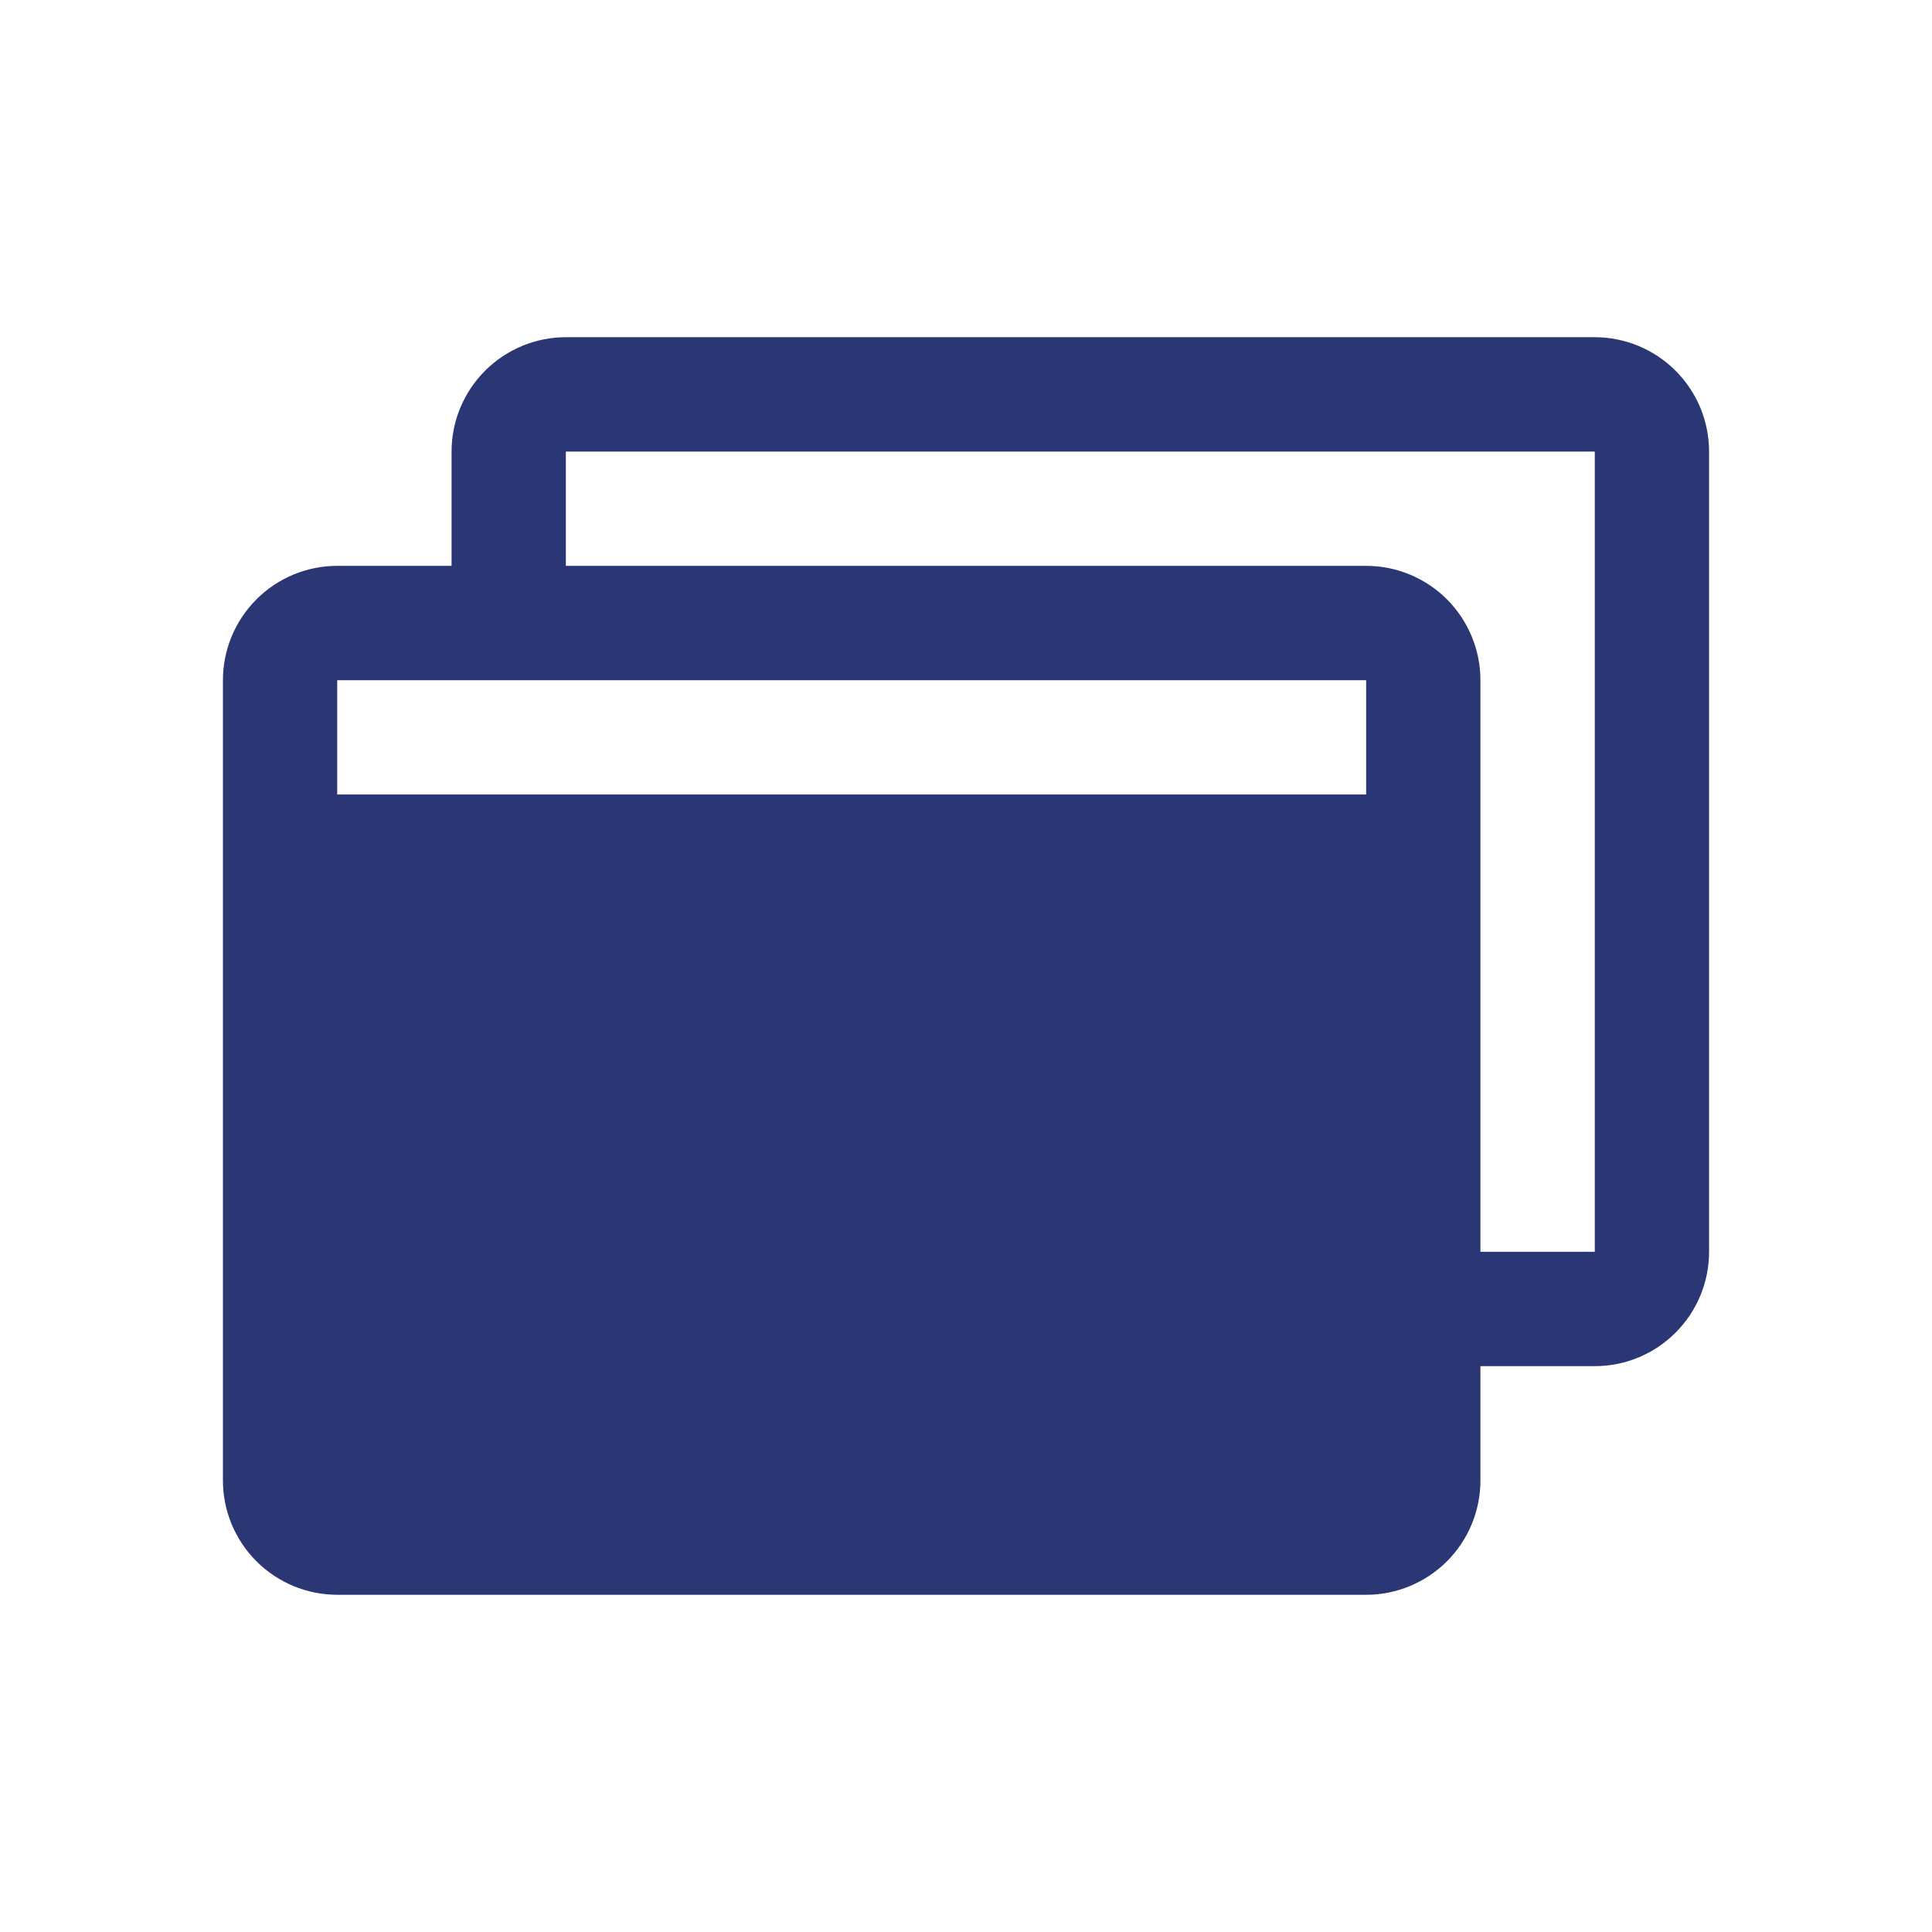 <svg width="26" height="26" viewBox="0 0 26 26" fill="none" xmlns="http://www.w3.org/2000/svg">
<g clip-path="url(#clip0_0_690)">
<path d="M21.462 4.538H7.615C7.207 4.538 6.816 4.701 6.528 4.989C6.239 5.278 6.077 5.669 6.077 6.077V7.615H4.538C4.13 7.615 3.739 7.777 3.451 8.066C3.162 8.355 3 8.746 3 9.154V19.923C3 20.331 3.162 20.722 3.451 21.011C3.739 21.299 4.13 21.462 4.538 21.462H18.385C18.793 21.462 19.184 21.299 19.473 21.011C19.761 20.722 19.923 20.331 19.923 19.923V18.385H21.462C21.87 18.385 22.261 18.223 22.549 17.934C22.838 17.645 23 17.254 23 16.846V6.077C23 5.669 22.838 5.278 22.549 4.989C22.261 4.701 21.87 4.538 21.462 4.538ZM18.385 9.154V10.692H4.538V9.154H18.385ZM21.462 16.846H19.923V9.154C19.923 8.746 19.761 8.355 19.473 8.066C19.184 7.777 18.793 7.615 18.385 7.615H7.615V6.077H21.462V16.846Z" fill="#2B3674"/>
</g>
<defs>
<clipPath id="clip0_0_690">
<rect width="24.615" height="24.615" fill="white" transform="translate(0.692 0.692)"/>
</clipPath>
</defs>
</svg>
